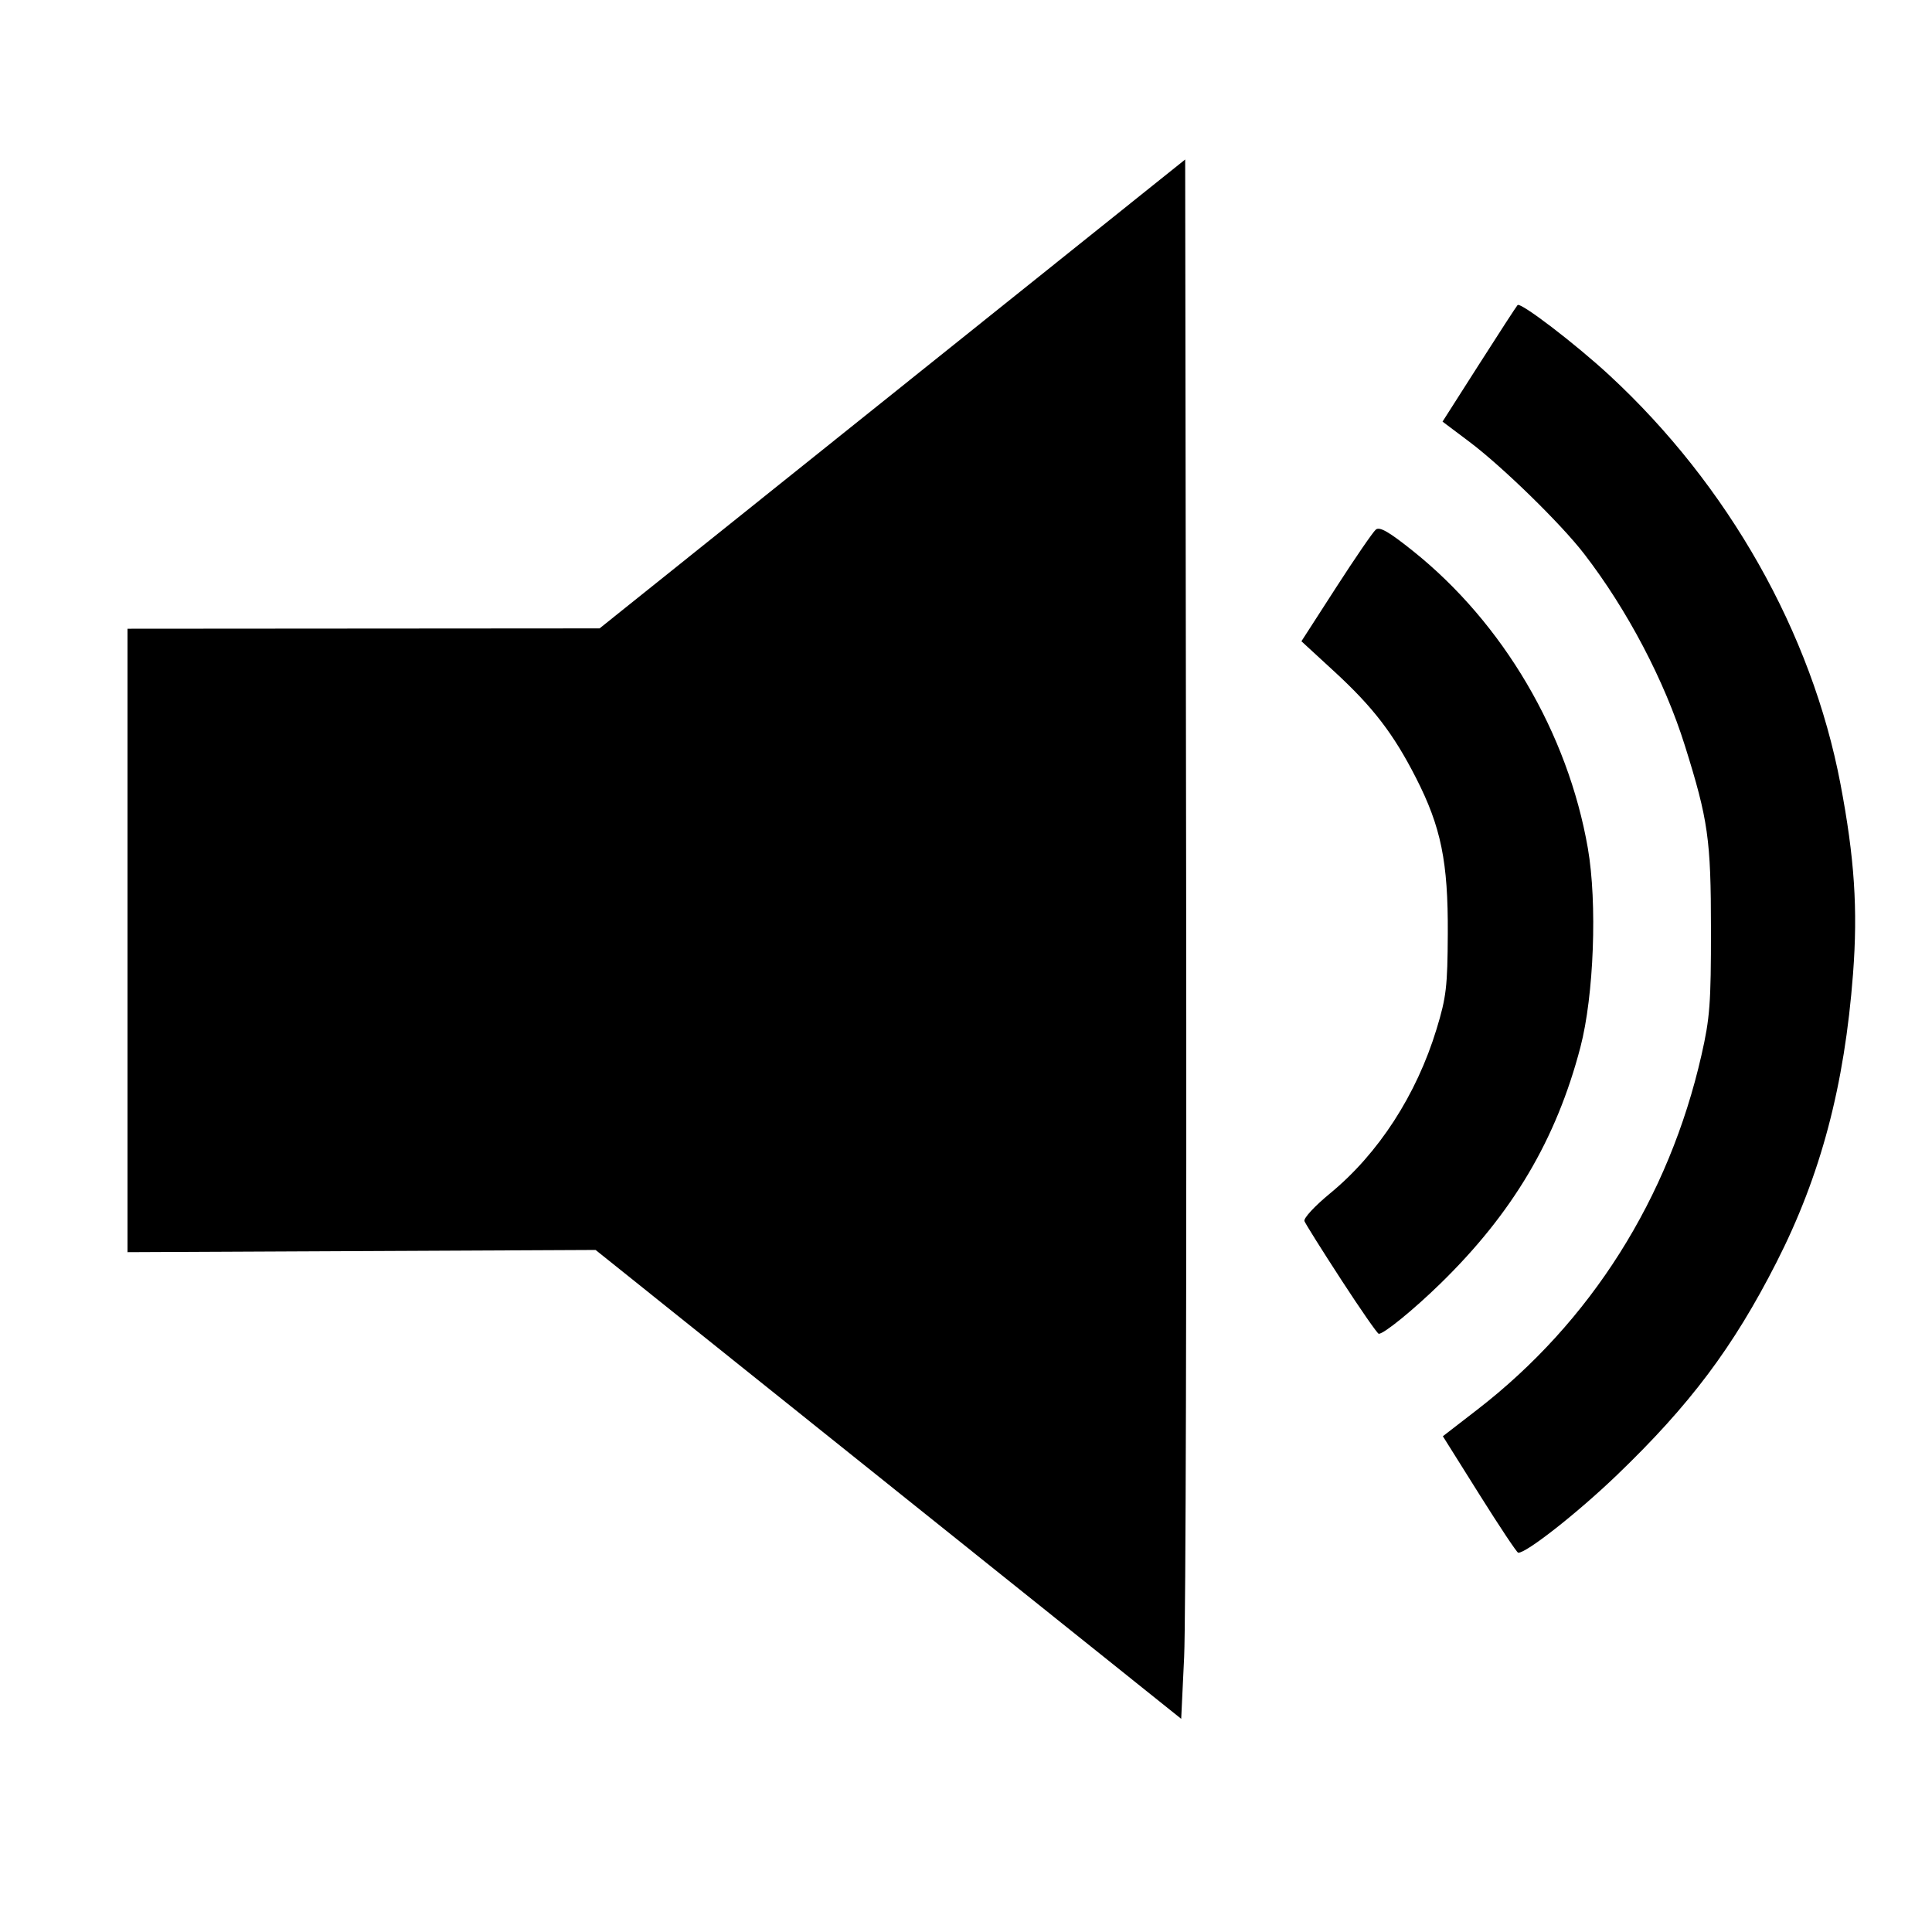 <?xml version="1.0" encoding="UTF-8" standalone="no"?>
<!-- Created with Inkscape (http://www.inkscape.org/) -->

<svg
   xmlns:dc="http://purl.org/dc/elements/1.1/"
   xmlns:cc="http://creativecommons.org/ns#"
   xmlns:rdf="http://www.w3.org/1999/02/22-rdf-syntax-ns#"
   xmlns:svg="http://www.w3.org/2000/svg"
   xmlns="http://www.w3.org/2000/svg"
   xmlns:sodipodi="http://sodipodi.sourceforge.net/DTD/sodipodi-0.dtd"
   xmlns:inkscape="http://www.inkscape.org/namespaces/inkscape"
   width="512"
   height="512"
   id="svg3030"
   version="1.1"
   inkscape:version="0.48.4 r9939"
   sodipodi:docname="sound.svg"
   inkscape:export-filename="D:\DOC\Fotojaba\IP\sound.png"
   inkscape:export-xdpi="5.6300001"
   inkscape:export-ydpi="5.6300001">
  <defs
     id="defs3032" />
  <sodipodi:namedview
     id="base"
     pagecolor="#ffffff"
     bordercolor="#666666"
     borderopacity="1.0"
     inkscape:pageopacity="0"
     inkscape:pageshadow="2"
     inkscape:zoom="0.7"
     inkscape:cx="499.34364"
     inkscape:cy="303.78829"
     inkscape:document-units="px"
     inkscape:current-layer="layer1"
     showgrid="false"
     inkscape:window-width="1152"
     inkscape:window-height="815"
     inkscape:window-x="-4"
     inkscape:window-y="-4"
     inkscape:window-maximized="1" />
  <g
     inkscape:label="Layer 1"
     inkscape:groupmode="layer"
     id="layer1"
     transform="translate(0,-540.362)">
    <g
       transform="matrix(0.739,0,0,0.739,19.513,367.765)"
       id="g3025">
      <path
         inkscape:connector-curvature="0"
         id="path3019"
         d="m 292.18,765.867 -105,-84.068 -83.929,0.396 -83.929,0.396 5.2e-4,-111.786 5.2e-4,-111.786 84.643,-0.061 84.643,-0.061 105,-84.074 105,-84.074 0.344,257.349 c 0.189,141.542 -0.132,267.358 -0.714,279.592 l -1.058,22.243 -105,-84.068 z"
         style="fill:#000000;fill-opacity:1;stroke:none" />
      <path
         inkscape:connector-curvature="0"
         id="path3021"
         d="m 454.63,692.57 c -6.902,-10.609 -12.864,-20.107 -13.247,-21.108 -0.393,-1.024 3.631,-5.38 9.204,-9.965 17.362,-14.283 30.984,-35.315 38.187,-58.96 3.472,-11.397 3.913,-15.158 4.01,-34.233 0.132,-25.691 -2.423,-38.202 -11.388,-55.771 -8.086,-15.847 -15.403,-25.375 -29.319,-38.18 l -11.781,-10.84 12.414,-19.252 c 6.828,-10.589 13.243,-19.94 14.257,-20.781 1.389,-1.153 4.686,0.746 13.397,7.716 32.289,25.835 55.458,65.228 62.646,106.518 3.42,19.644 2.179,52.851 -2.668,71.377 -8.66,33.102 -24.288,59.486 -50.214,84.771 -9.583,9.347 -20.231,18.024 -22.093,18.005 -0.471,-0.004 -6.504,-8.689 -13.407,-19.298 l 0,0 z"
         style="fill:#000000;fill-opacity:1;stroke:none" />
      <path
         inkscape:connector-curvature="0"
         id="path3023"
         d="m 504.097,769.452 -13.082,-20.853 12.368,-9.559 c 40.635,-31.407 68.721,-75.838 80.381,-127.163 3.01,-13.25 3.406,-18.5 3.395,-45 -0.014,-32.386 -0.986,-39.241 -9.358,-65.948 -7.299,-23.284 -20.656,-48.704 -36.145,-68.784 -8.329,-10.798 -29.3,-31.267 -41.19,-40.203 l -9.571,-7.194 12.992,-20.364 c 7.145,-11.2 13.406,-20.84 13.913,-21.421 1.025,-1.175 20.784,13.926 32.951,25.183 42.626,39.439 72.52,92.297 82.831,146.464 5.057,26.565 6.283,45.017 4.525,68.127 -3.062,40.263 -11.585,72.376 -27.491,103.576 -15.53,30.463 -30.988,51.057 -57.264,76.294 -14.009,13.455 -32.52,28.007 -35.324,27.769 -0.466,-0.04 -6.735,-9.456 -13.931,-20.925 l 0,0 z"
         style="fill:#000000;fill-opacity:1;stroke:none" />
    </g>
  </g>
</svg>
